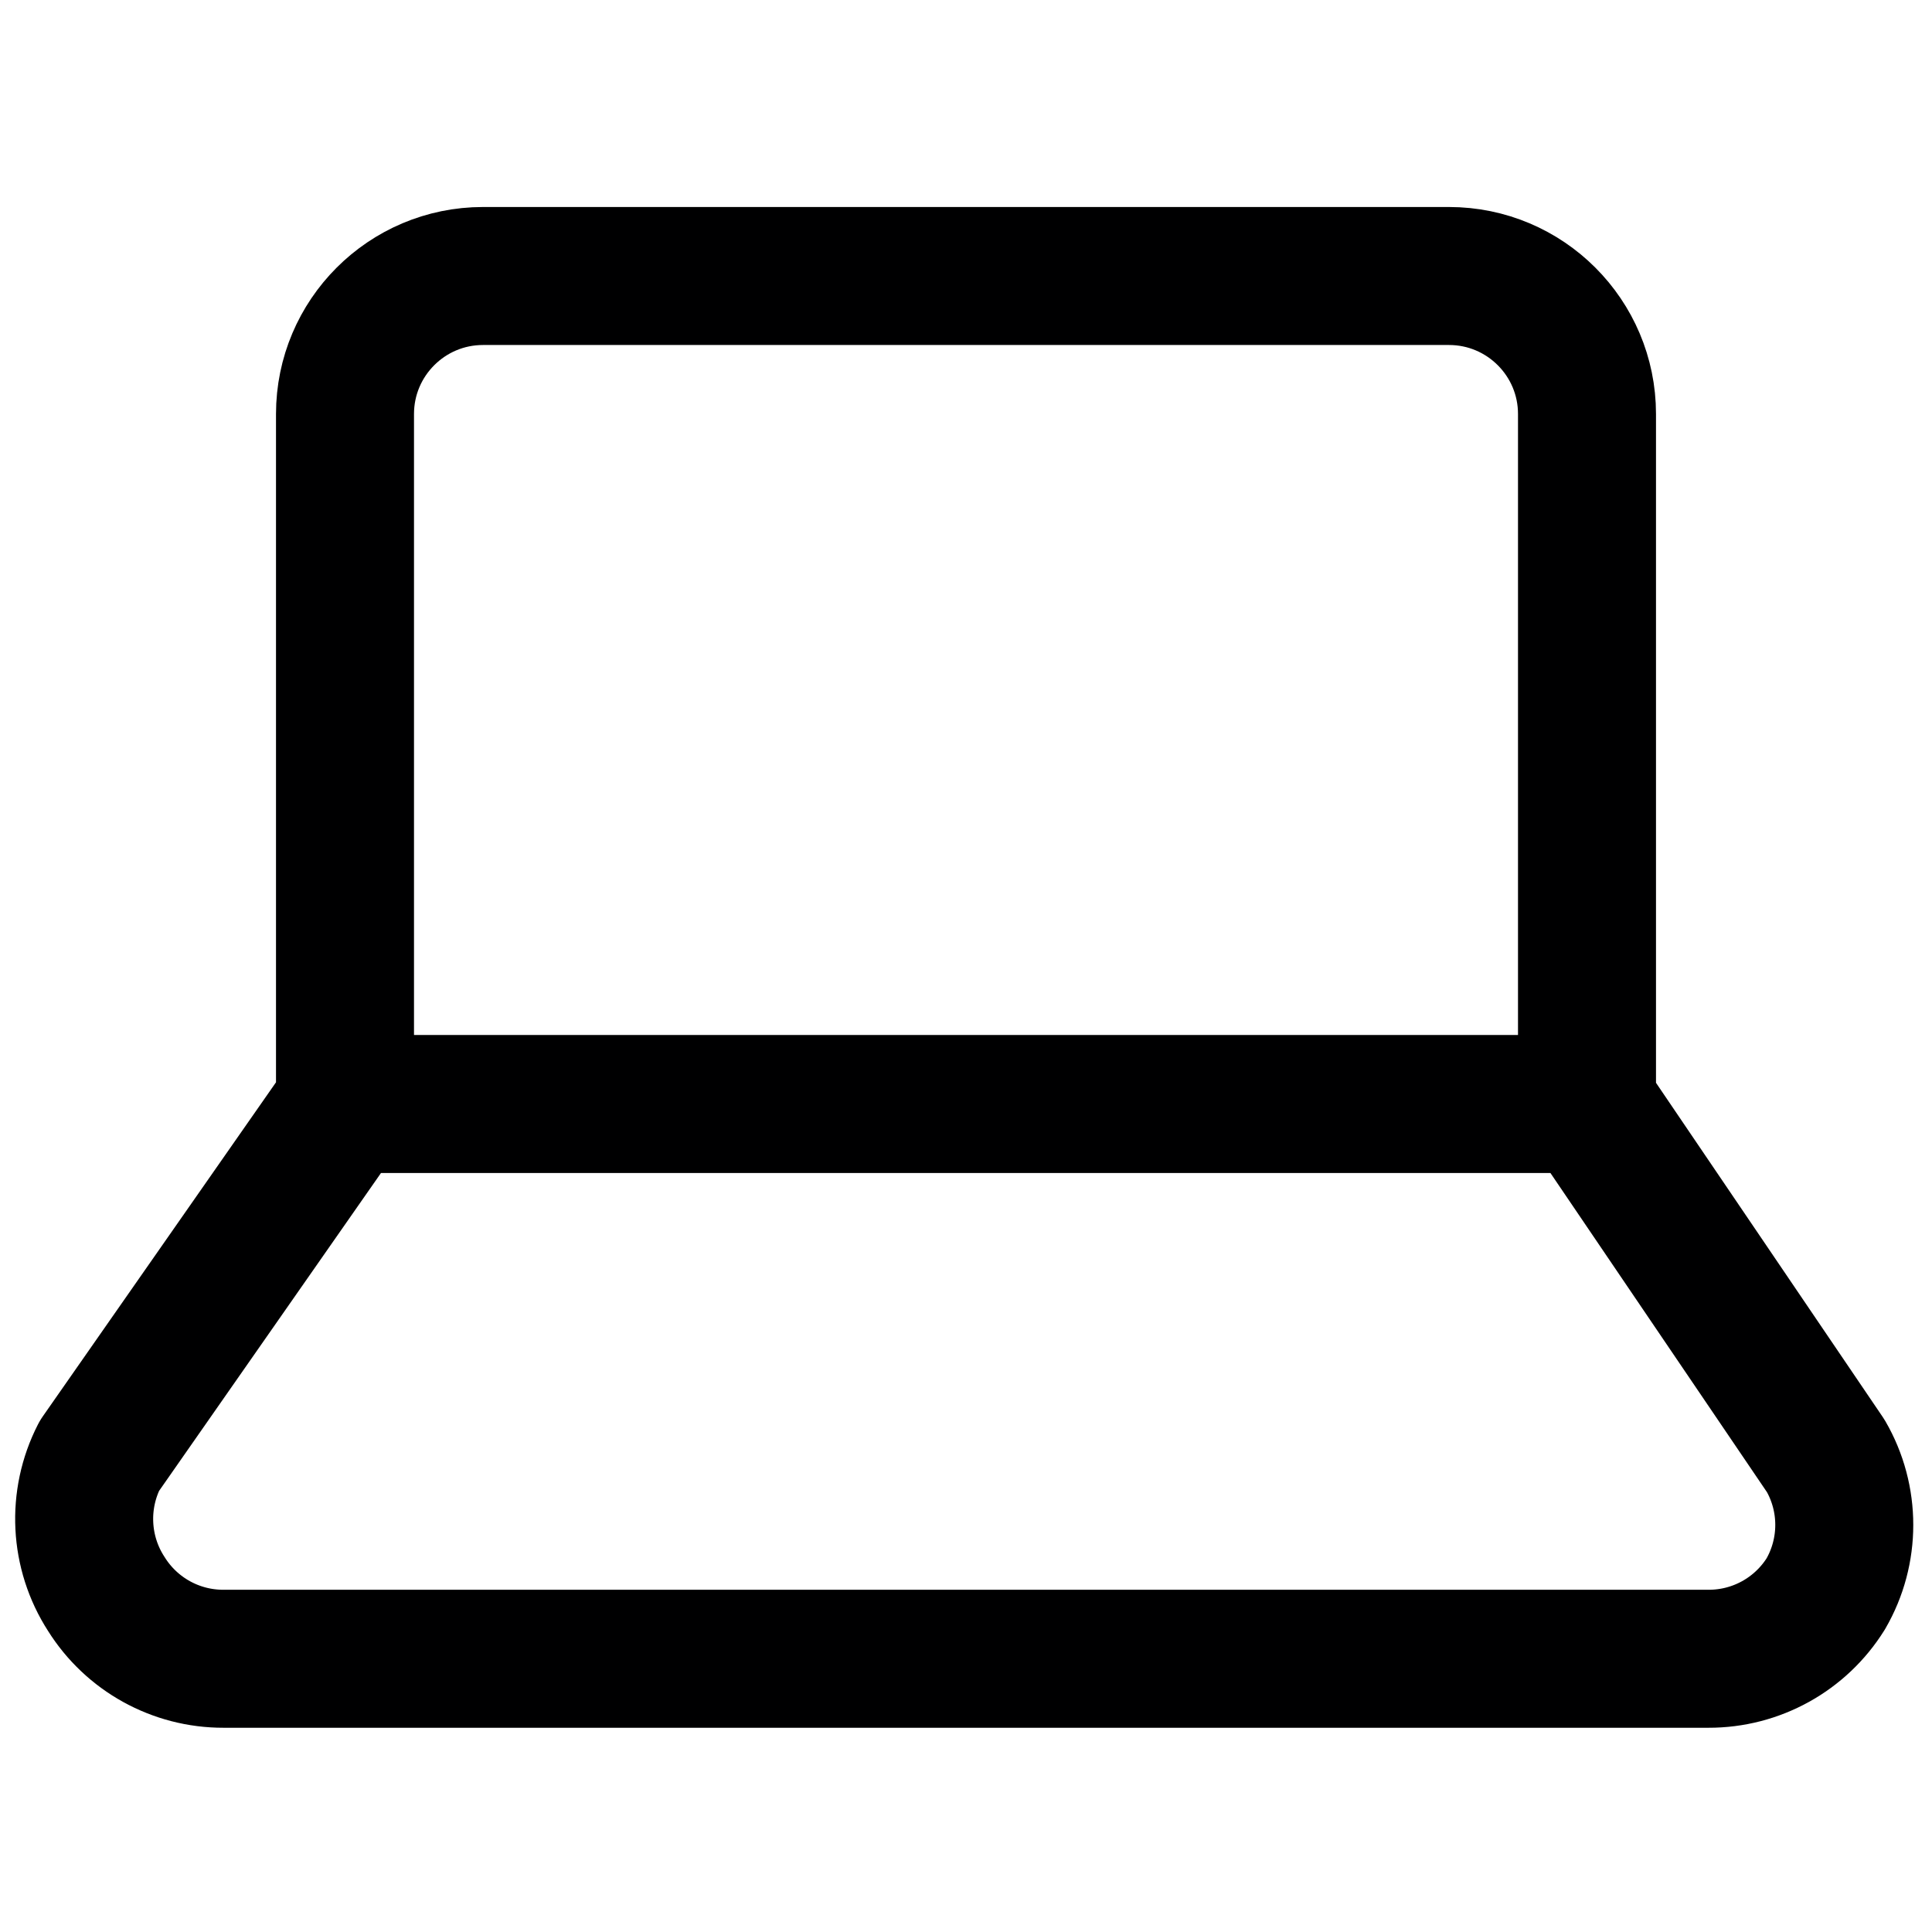<svg xmlns="http://www.w3.org/2000/svg" width="14" height="14" viewBox="0 0 14 14"><path fill="none" stroke="#000001" stroke-linecap="round" stroke-linejoin="round" d="M2.5 8 .72 10.55C.557 10.868.576 11.25.77 11.55.953 11.843 1.274 12.021 1.62 12.02L12.38 12.02C12.726 12.021 13.047 11.843 13.23 11.55 13.409 11.241 13.409 10.859 13.23 10.55L11.5 8M3.5 2C2.948 2 2.5 2.448 2.5 3L2.5 8 11.5 8 11.5 3C11.5 2.448 11.052 2 10.5 2L3.5 2Z"/></svg>